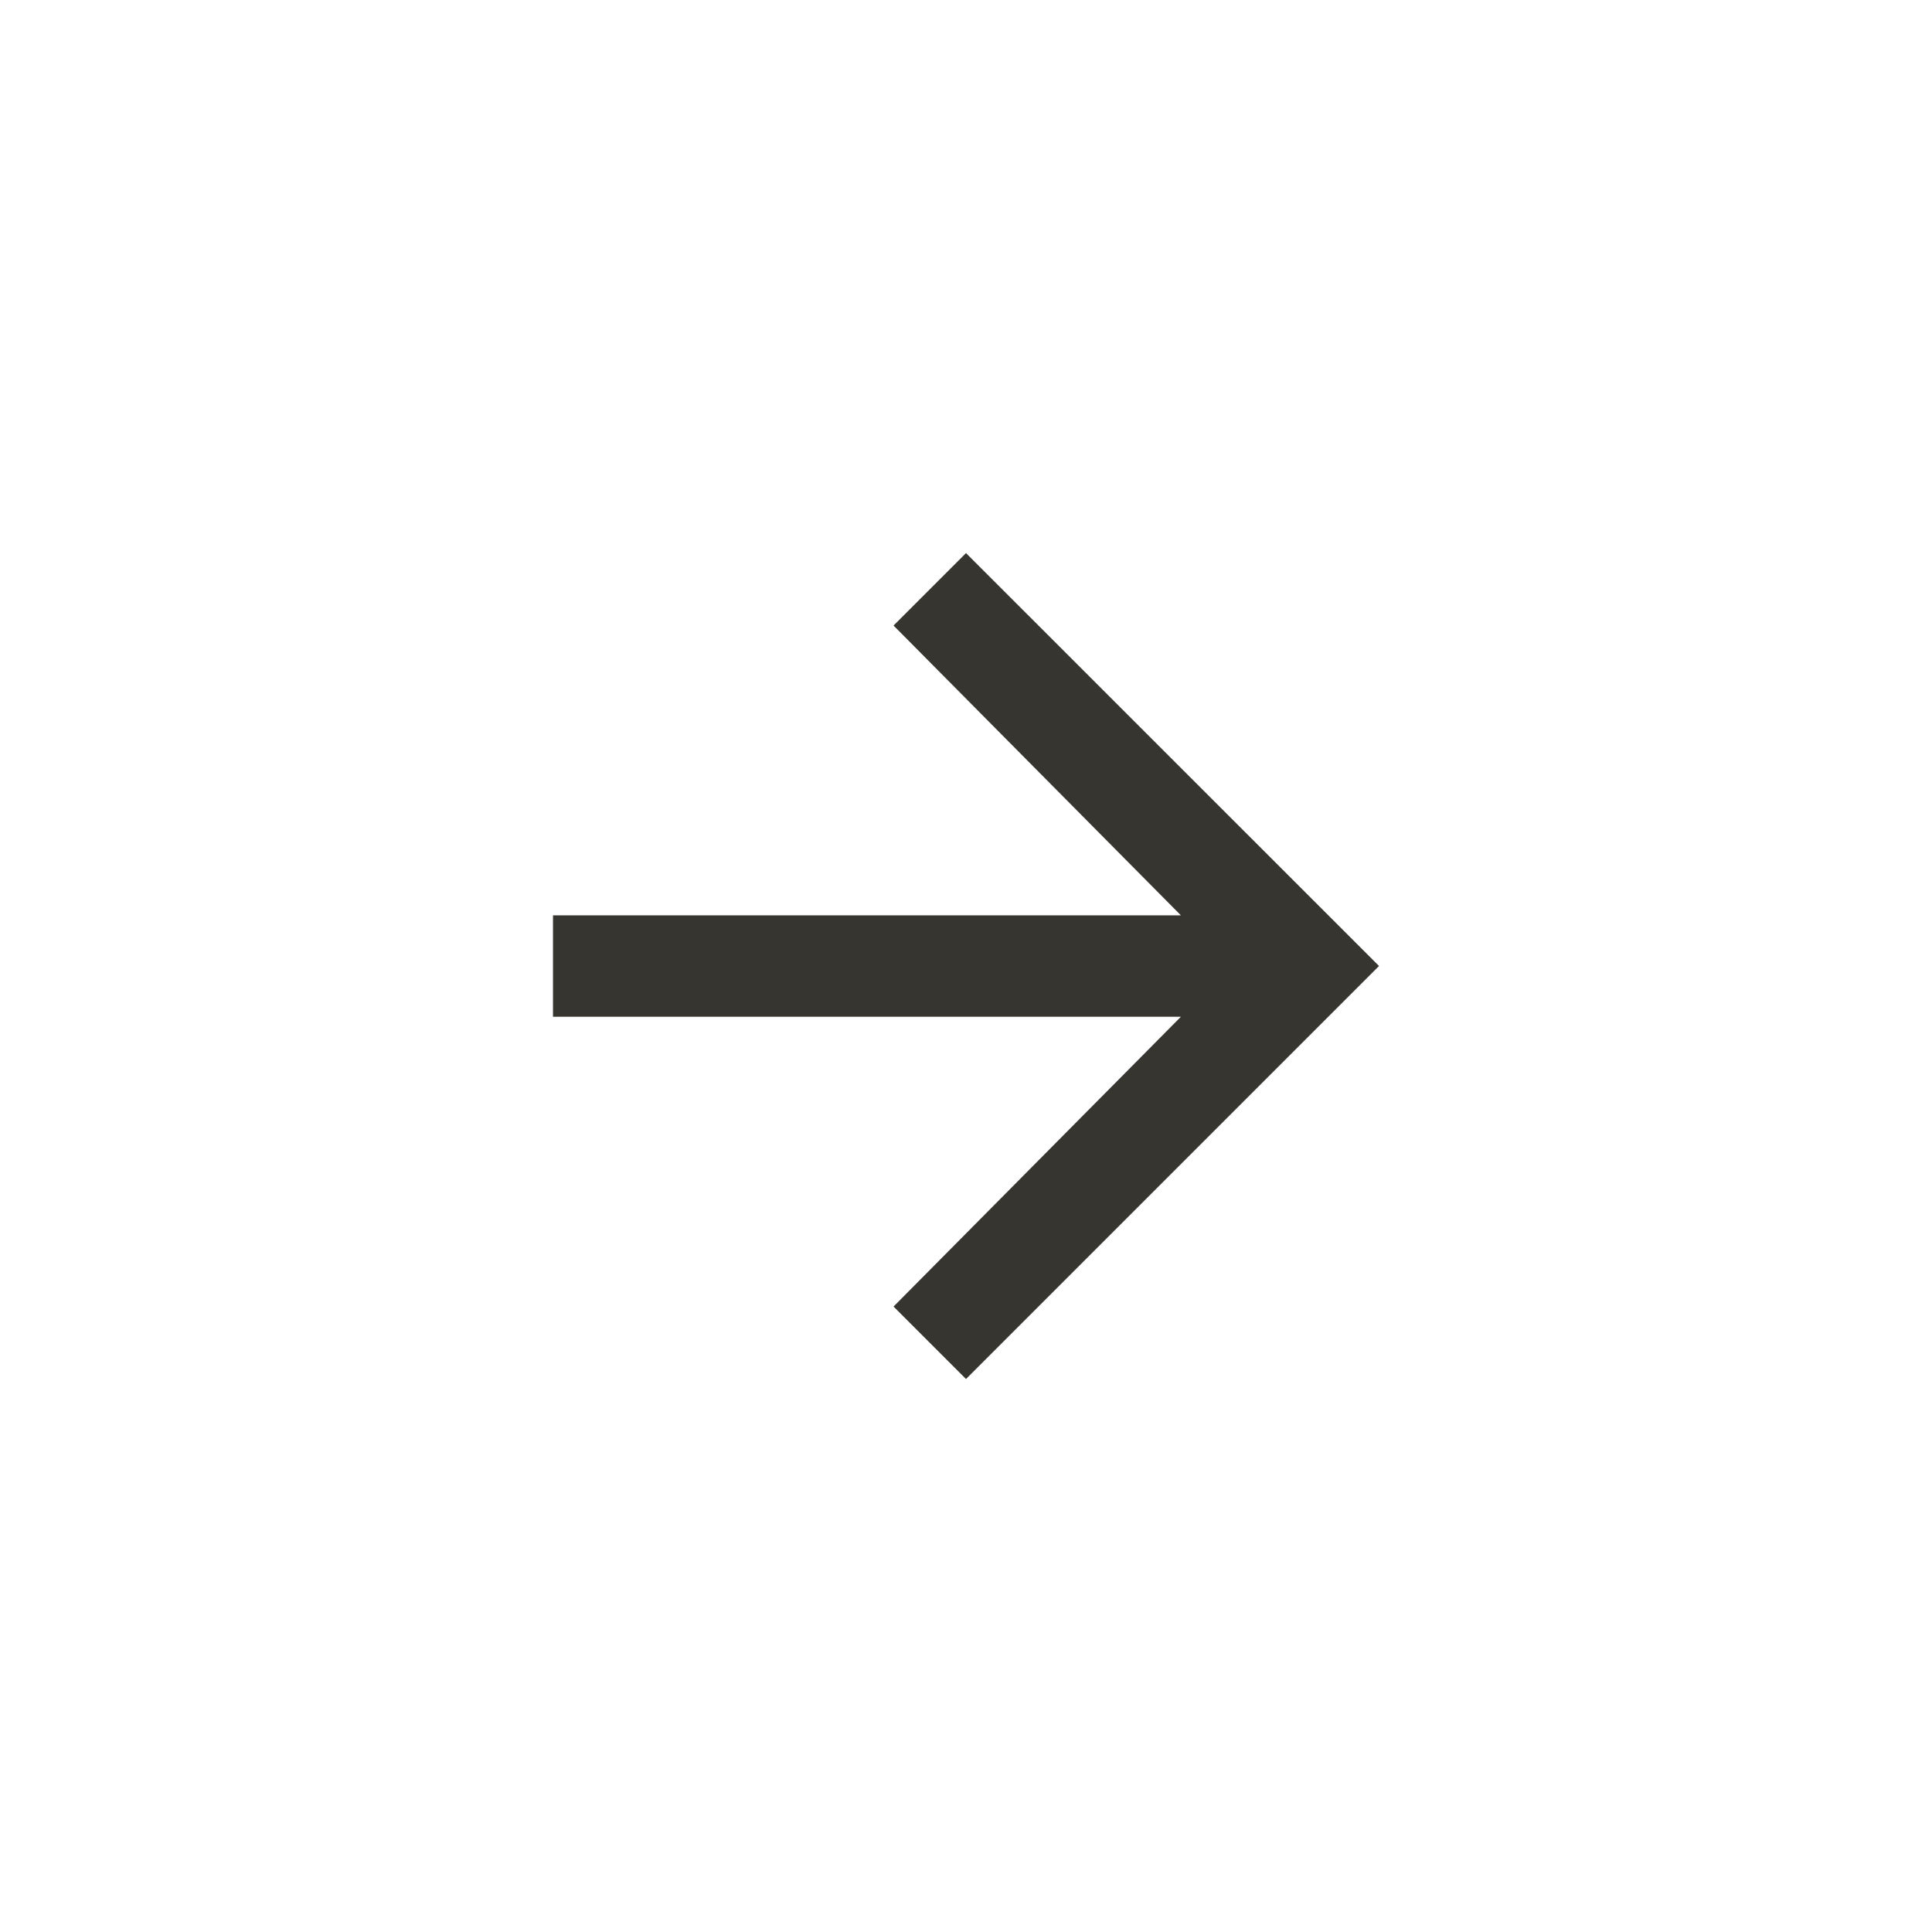 <!-- Generated by IcoMoon.io -->
<svg version="1.1" xmlns="http://www.w3.org/2000/svg" width="40" height="40" viewBox="0 0 40 40">
<title>mt-arrow_forward</title>
<path fill="#37352f" d="M20 11.451l8.551 8.549-8.551 8.551-1.5-1.5 5.949-6h-13v-2.1h13l-5.949-6z"></path>
</svg>
